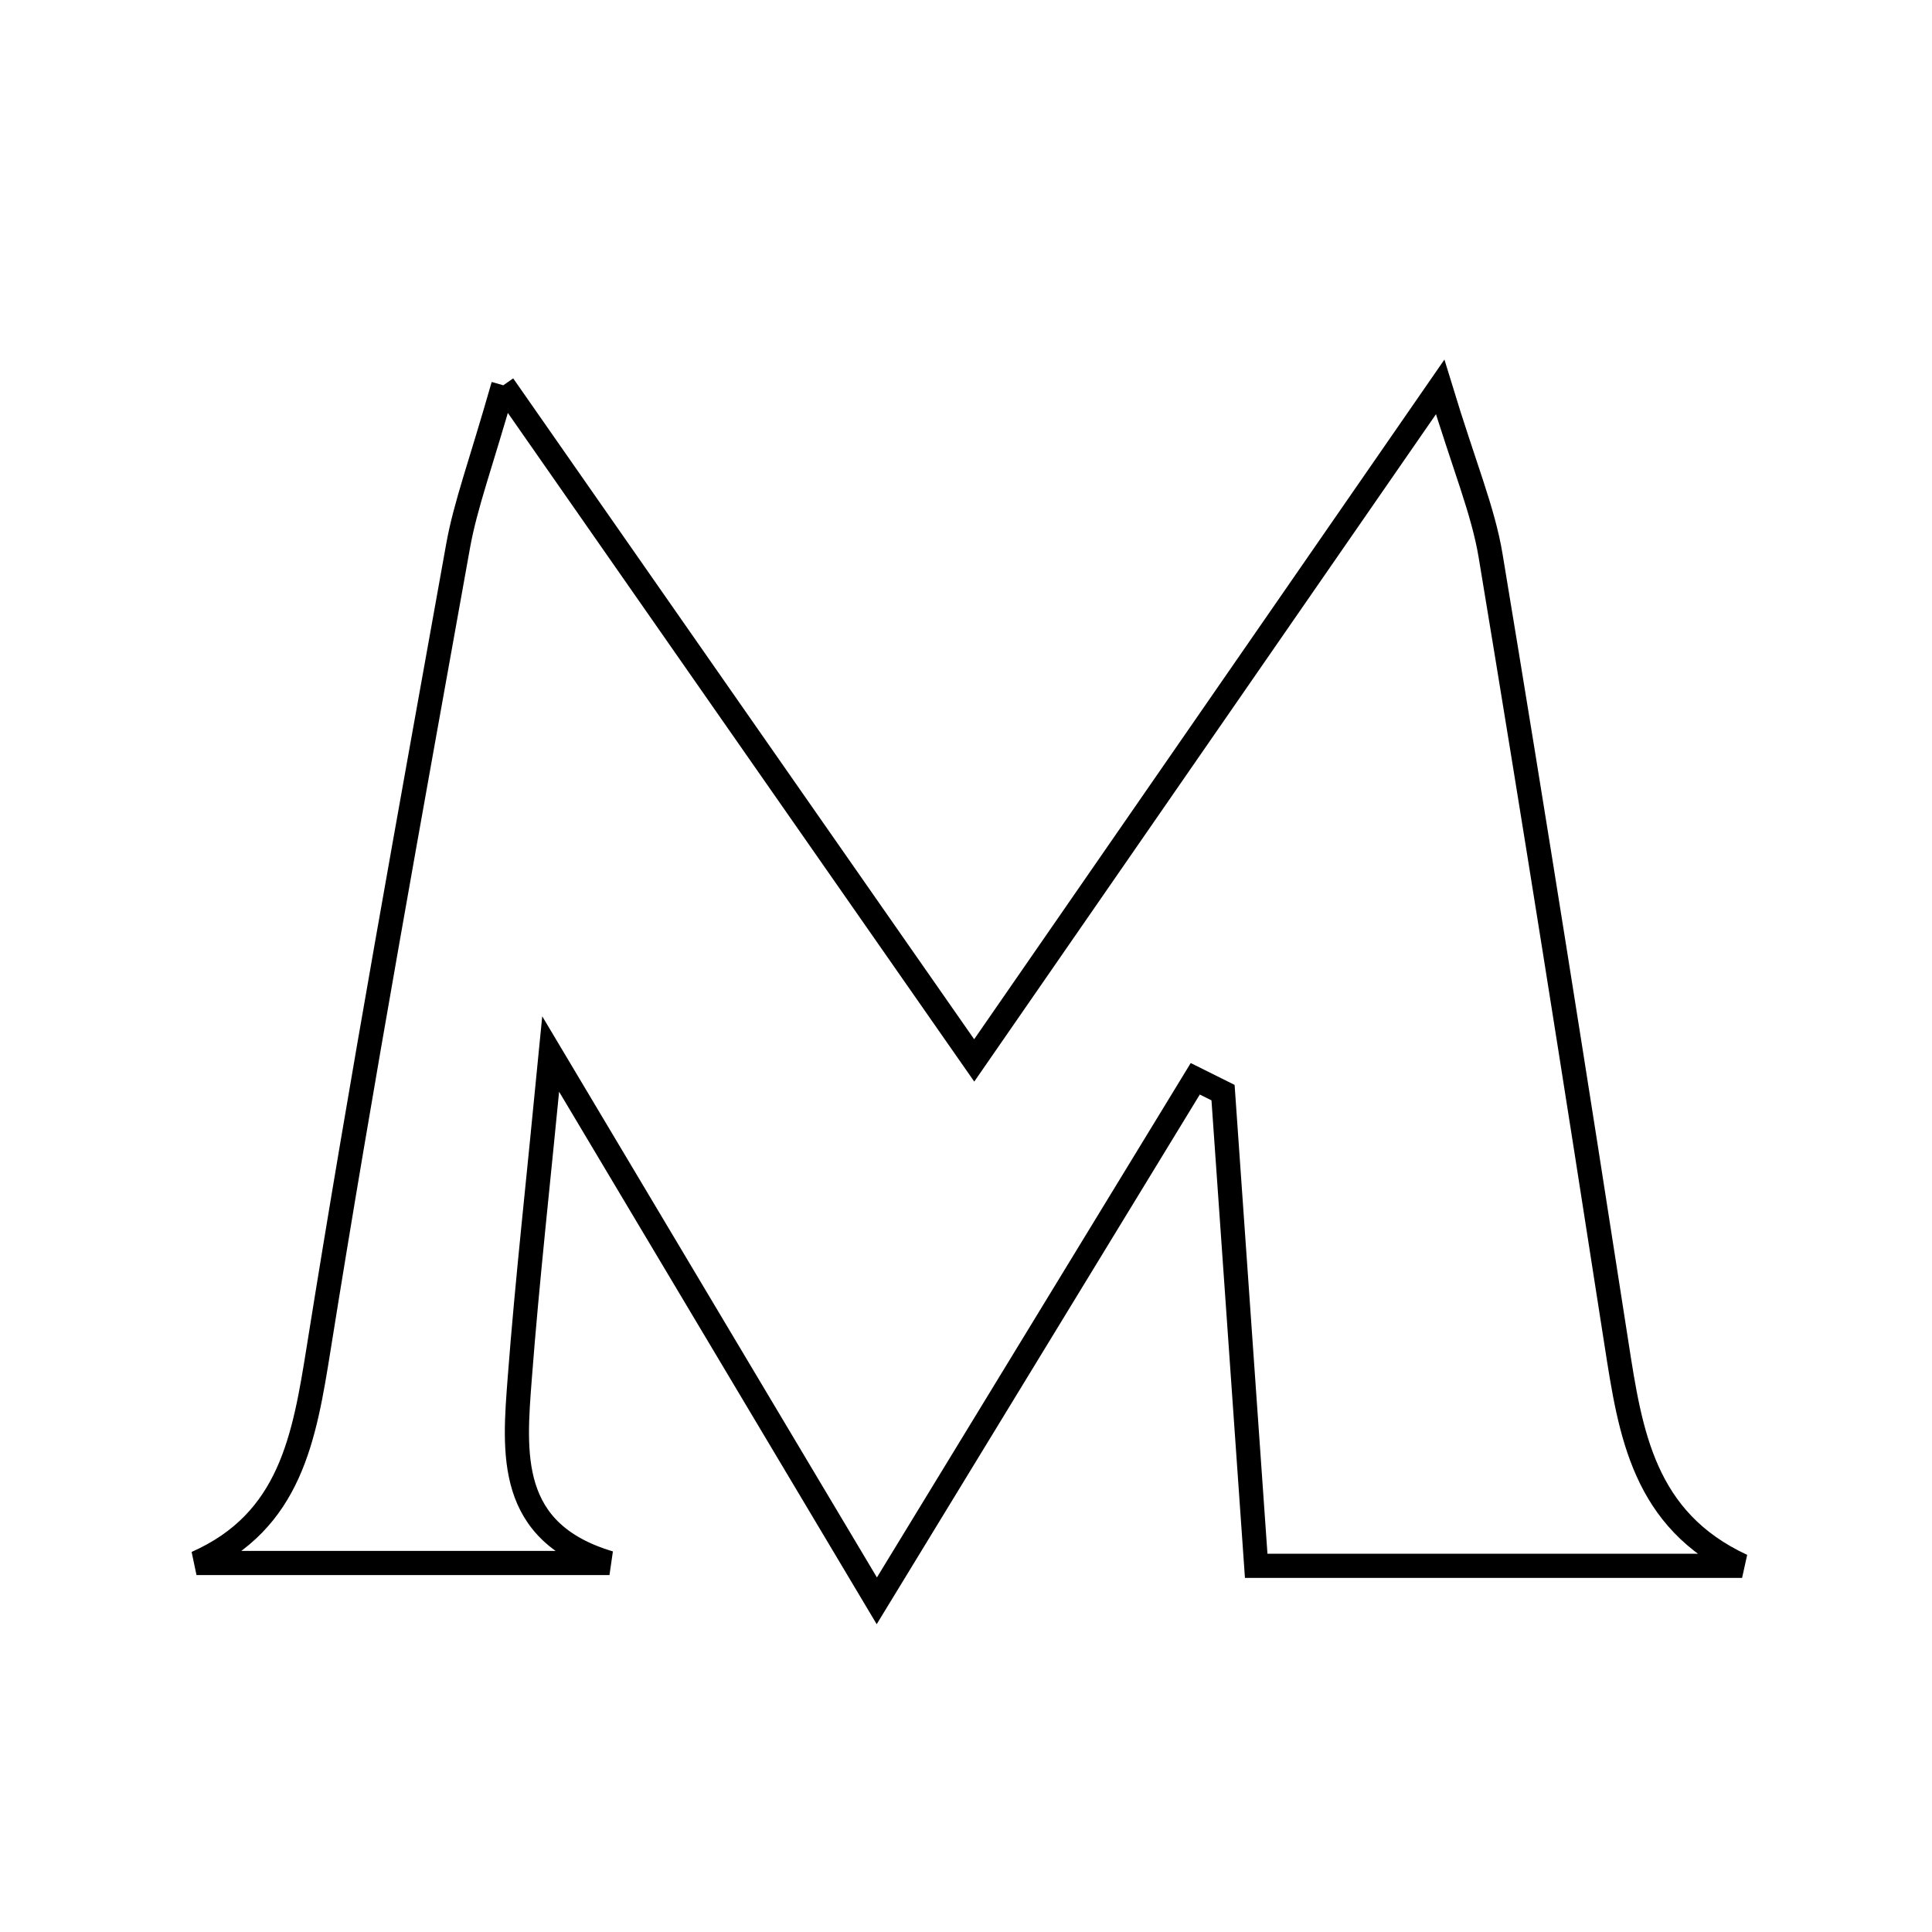 <svg xmlns="http://www.w3.org/2000/svg" viewBox="0.0 0.0 24.0 24.0" height="200px" width="200px"><path fill="none" stroke="black" stroke-width=".3" stroke-opacity="1.0"  filling="0" d="M6.252 4.786 C8.337 7.776 10.173 10.407 12.102 13.173 C14.034 10.38 15.831 7.782 17.89 4.807 C18.194 5.805 18.424 6.343 18.517 6.904 C19.058 10.166 19.575 13.433 20.082 16.701 C20.253 17.801 20.416 18.884 21.641 19.451 C19.601 19.451 17.561 19.451 15.605 19.451 C15.463 17.429 15.328 15.5 15.193 13.573 C15.078 13.516 14.963 13.458 14.848 13.401 C13.614 15.424 12.38 17.447 10.892 19.886 C9.46 17.486 8.257 15.469 6.841 13.094 C6.684 14.713 6.549 15.912 6.457 17.115 C6.385 18.056 6.296 19.037 7.571 19.416 C5.861 19.416 4.151 19.416 2.441 19.416 C3.611 18.898 3.781 17.858 3.96 16.741 C4.491 13.415 5.095 10.101 5.69 6.786 C5.782 6.271 5.971 5.773 6.252 4.786"></path></svg>
